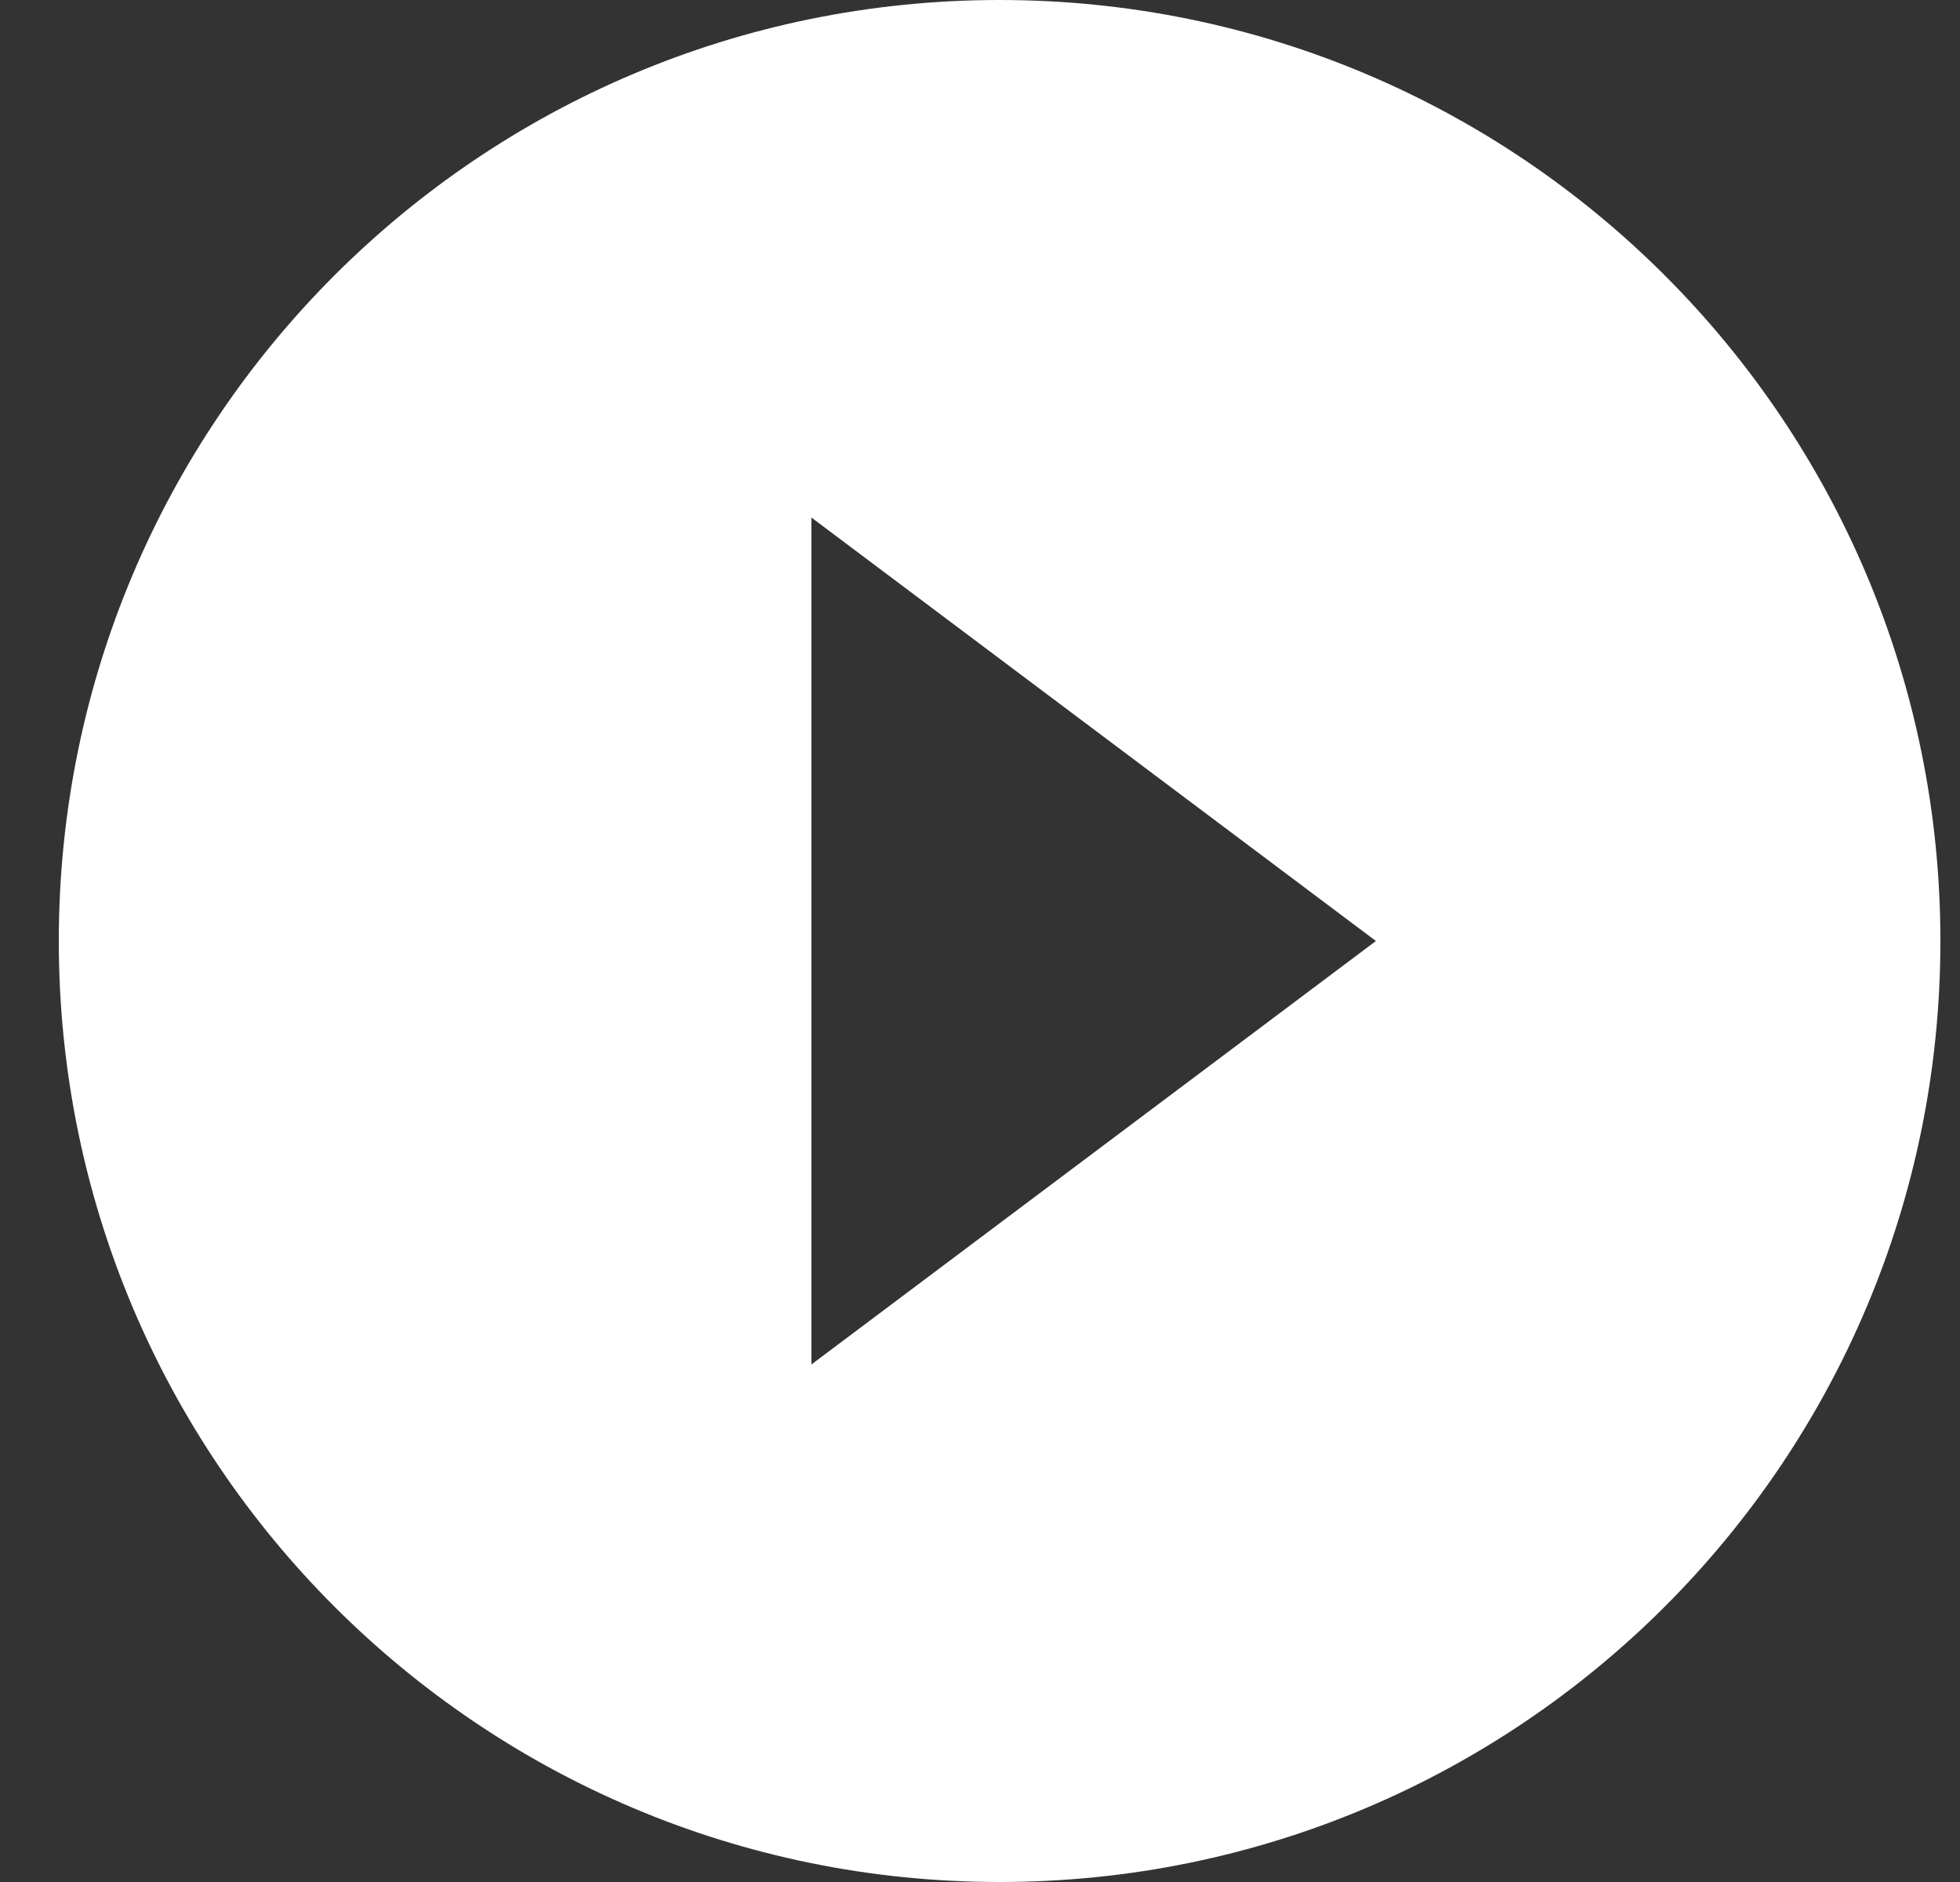 <svg width="25" height="24" viewBox="0 0 25 24" fill="none" xmlns="http://www.w3.org/2000/svg">
<rect x="0" y="0" width="25" height="24" fill="#333333" stroke="none"/>
<path d="M12.75 0C6.12 0 0.75 5.37 0.75 12C0.75 18.63 6.12 24 12.75 24C19.38 24 24.75 18.63 24.75 12C24.75 5.37 19.38 0 12.75 0ZM10.35 17.4V6.6L17.55 12L10.35 17.4Z" fill="white"/>
</svg>
